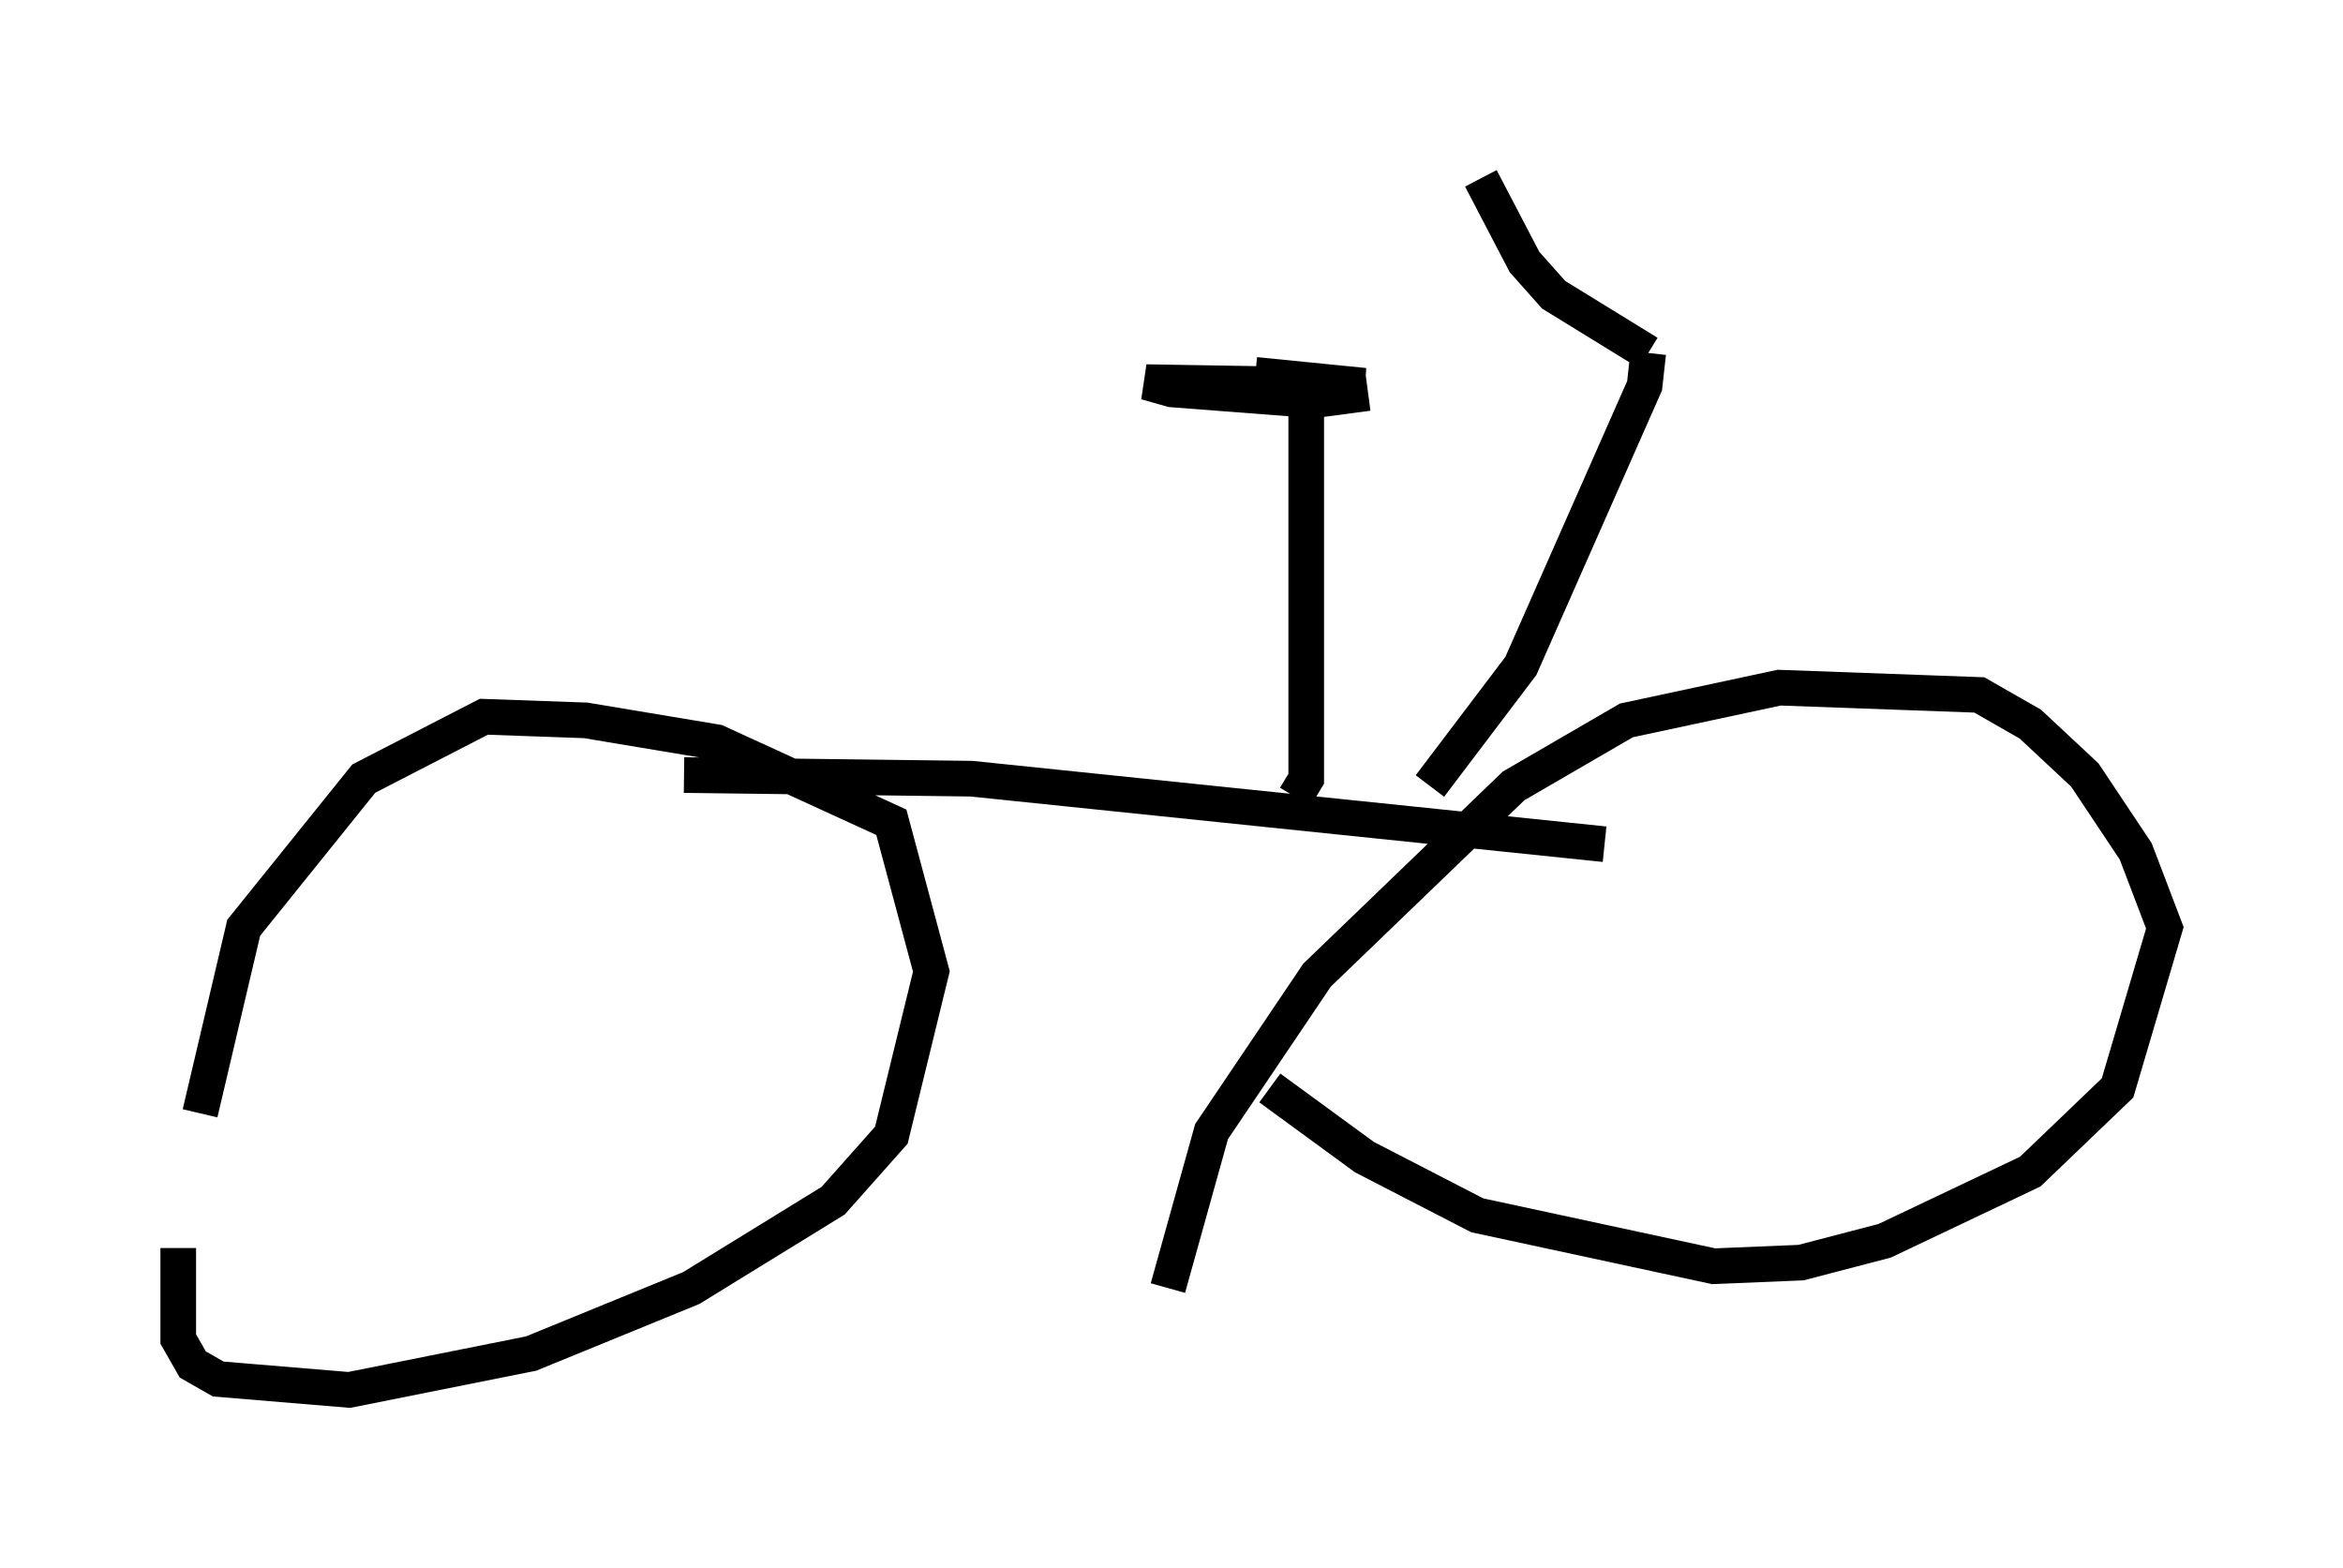 <?xml version="1.0" encoding="utf-8" ?>
<svg baseProfile="full" height="43.994" version="1.1" width="65.738" xmlns="http://www.w3.org/2000/svg" xmlns:ev="http://www.w3.org/2001/xml-events" xmlns:xlink="http://www.w3.org/1999/xlink"><defs /><rect fill="white" height="43.994" width="65.738" x="0" y="0" /><path d="M5.817, 33.175 m-0.204, -1.94 l1.225, -5.206 3.369, -4.185 l3.369, -1.735 2.858, 0.102 l3.675, 0.613 4.9, 2.246 l1.123, 4.185 -1.123, 4.594 l-1.633, 1.838 -3.981, 2.45 l-4.492, 1.838 -5.104, 1.021 l-3.675, -0.306 -0.715, -0.408 l-0.408, -0.715 0.0, -2.552 m27.767, 1.123 l1.225, -4.39 2.96, -4.39 l5.513, -5.308 3.165, -1.838 l4.288, -0.919 5.615, 0.204 l1.429, 0.817 1.531, 1.429 l1.429, 2.144 0.817, 2.144 l-1.327, 4.492 -2.45, 2.348 l-4.083, 1.94 -2.348, 0.613 l-2.45, 0.102 -6.635, -1.429 l-3.165, -1.633 -2.654, -1.94 m-16.436, -8.779 l8.065, 0.102 17.763, 1.838 m-8.677, -1.327 l0.306, -0.51 0.0, -11.433 m-1.429, 0.102 l3.063, 0.306 -6.125, -0.102 l0.715, 0.204 3.981, 0.306 l1.531, -0.204 m1.735, 11.025 l2.552, -3.369 3.471, -7.861 l0.102, -0.919 m0.0, 0.0 l-2.654, -1.633 -0.817, -0.919 l-1.225, -2.348 " fill="none" stroke="black" stroke-width="1" /></svg>